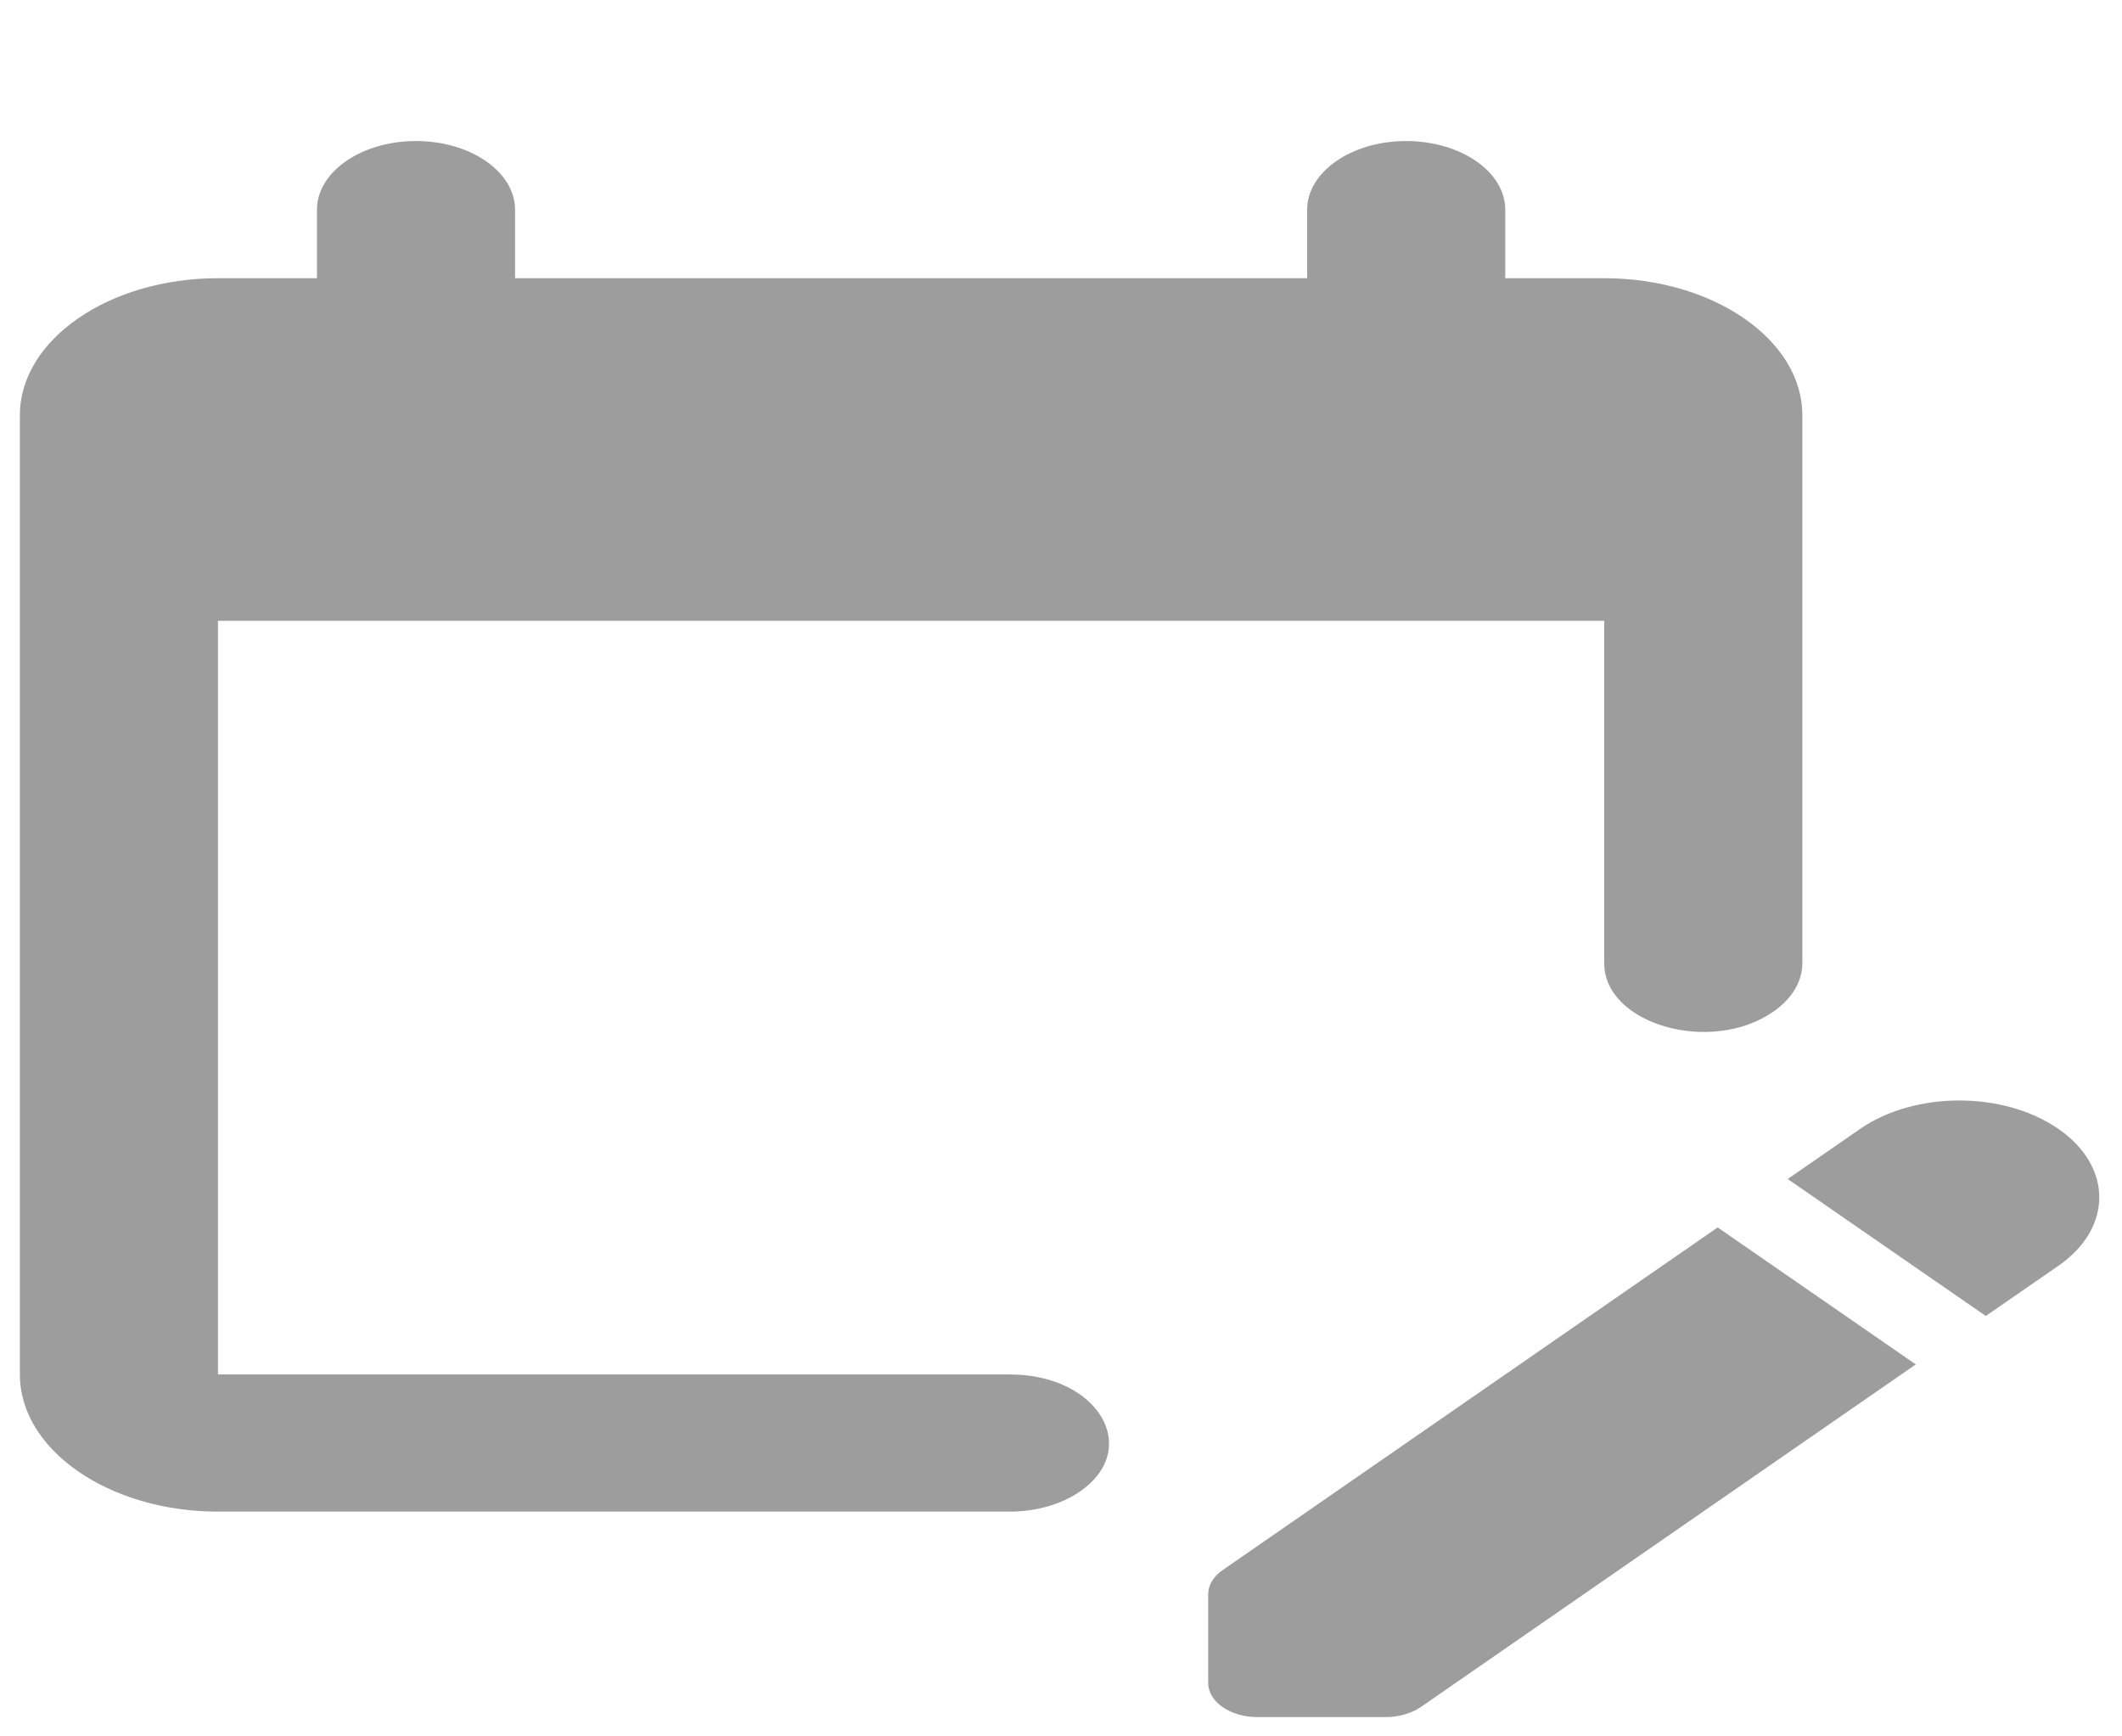 <svg width="11" height="9" viewBox="0 0 11 9" fill="none" xmlns="http://www.w3.org/2000/svg">
<path d="M2.156 0.731C1.873 0.731 1.643 0.891 1.643 1.087V1.442H1.13C0.565 1.442 0.103 1.761 0.103 2.152V7.124C0.103 7.515 0.565 7.835 1.13 7.835H5.235C5.371 7.835 5.502 7.797 5.598 7.731C5.921 7.507 5.692 7.124 5.235 7.124H1.13V3.218H8.316V4.993C8.316 5.309 8.869 5.468 9.192 5.244C9.289 5.177 9.343 5.087 9.343 4.993V2.152C9.343 1.761 8.881 1.442 8.316 1.442H7.803V1.087C7.803 0.891 7.573 0.731 7.289 0.731C7.006 0.731 6.776 0.891 6.776 1.087V1.442H2.67V1.087C2.67 0.891 2.44 0.731 2.156 0.731ZM10.157 5.704C9.971 5.704 9.785 5.753 9.643 5.851L9.267 6.111L10.294 6.821L10.67 6.561C10.953 6.365 10.953 6.047 10.67 5.851C10.528 5.753 10.342 5.704 10.157 5.704ZM8.904 6.362L6.338 8.138C6.29 8.171 6.263 8.216 6.263 8.263V8.723C6.263 8.821 6.378 8.9 6.519 8.9H7.183C7.251 8.9 7.316 8.881 7.365 8.848L9.931 7.072L8.904 6.362Z" fill="#9D9D9D"/>
</svg>
